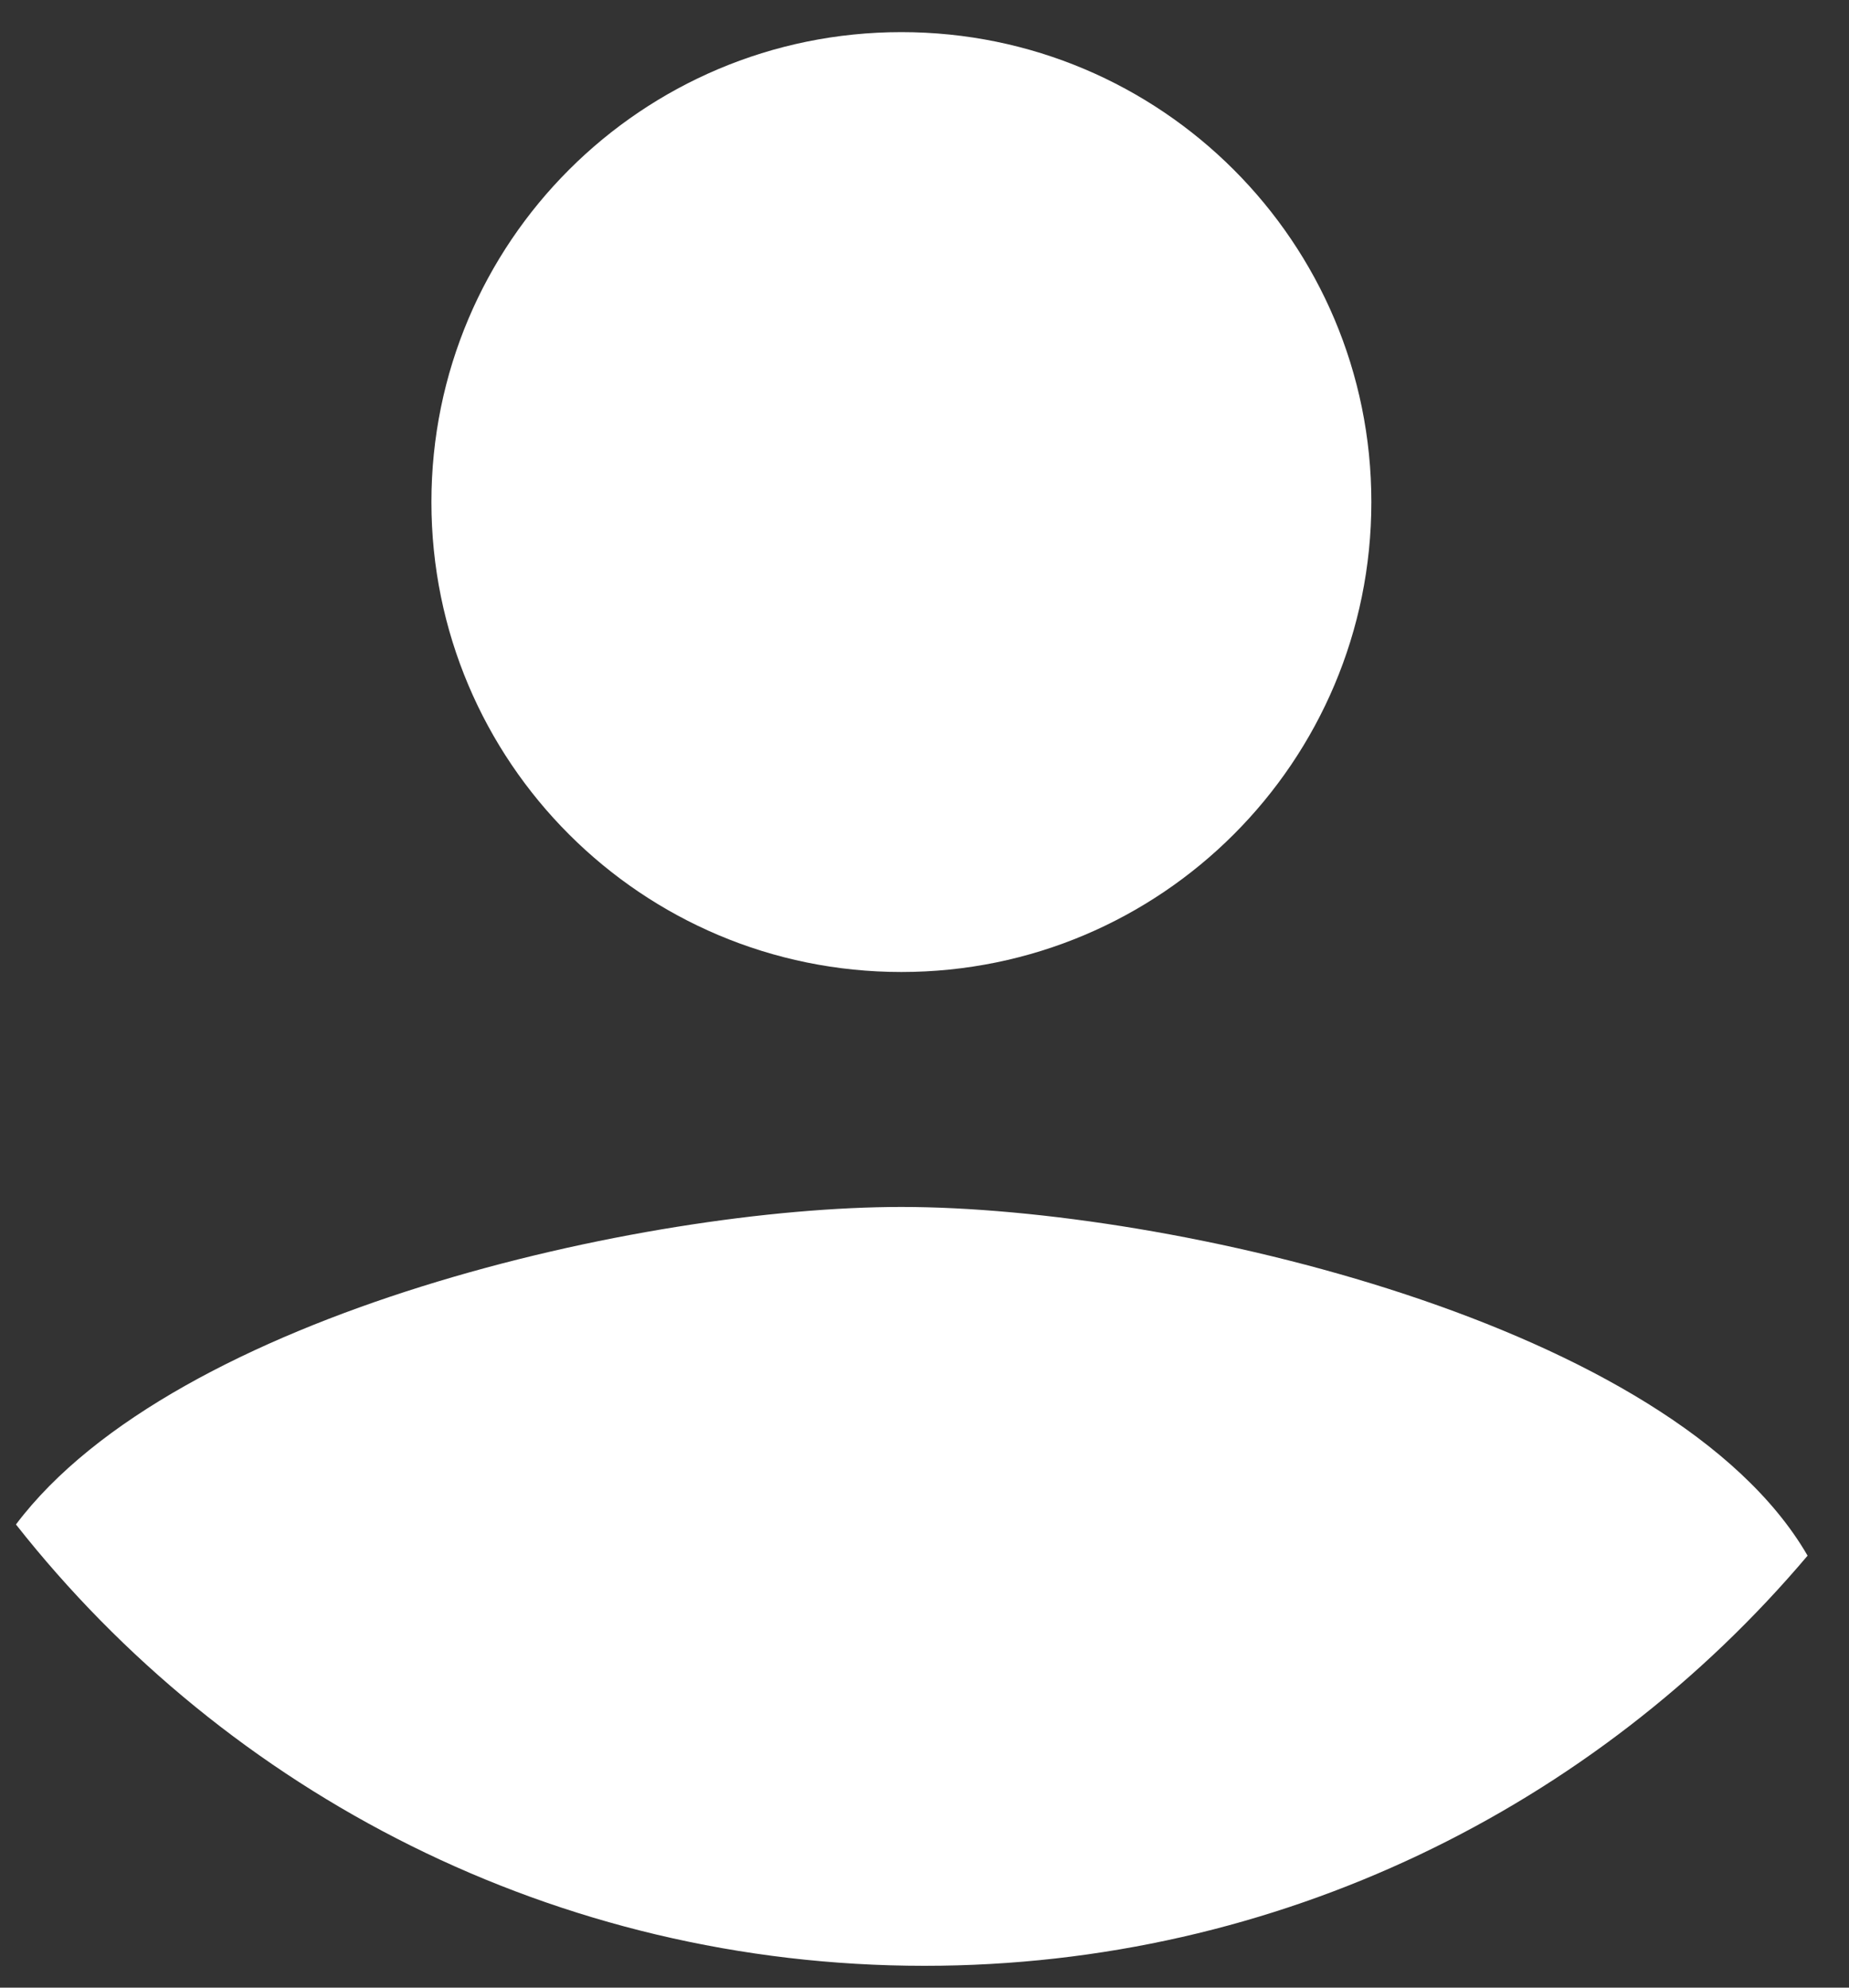 <svg width="40" height="43" viewBox="0 0 40 43" fill="none" xmlns="http://www.w3.org/2000/svg">
<rect x="0" y="0" width="40" height="43" fill="#333333" stroke="none"/>
<path fill-rule="evenodd" clip-rule="evenodd" d="M39.104 33.655C34.518 39.082 27.661 42.528 20 42.528C12.025 42.528 4.923 38.794 0.345 32.98C3.786 28.41 13.925 26.111 19.5 26.111C25.344 26.111 36.2 28.637 39.104 33.655ZM29.667 10.861C29.667 16.479 25.117 21.028 19.5 21.028C13.883 21.028 9.333 16.479 9.333 10.861C9.333 5.244 13.883 0.695 19.5 0.695C25.117 0.695 29.667 5.244 29.667 10.861Z" fill="white"/>
</svg>
